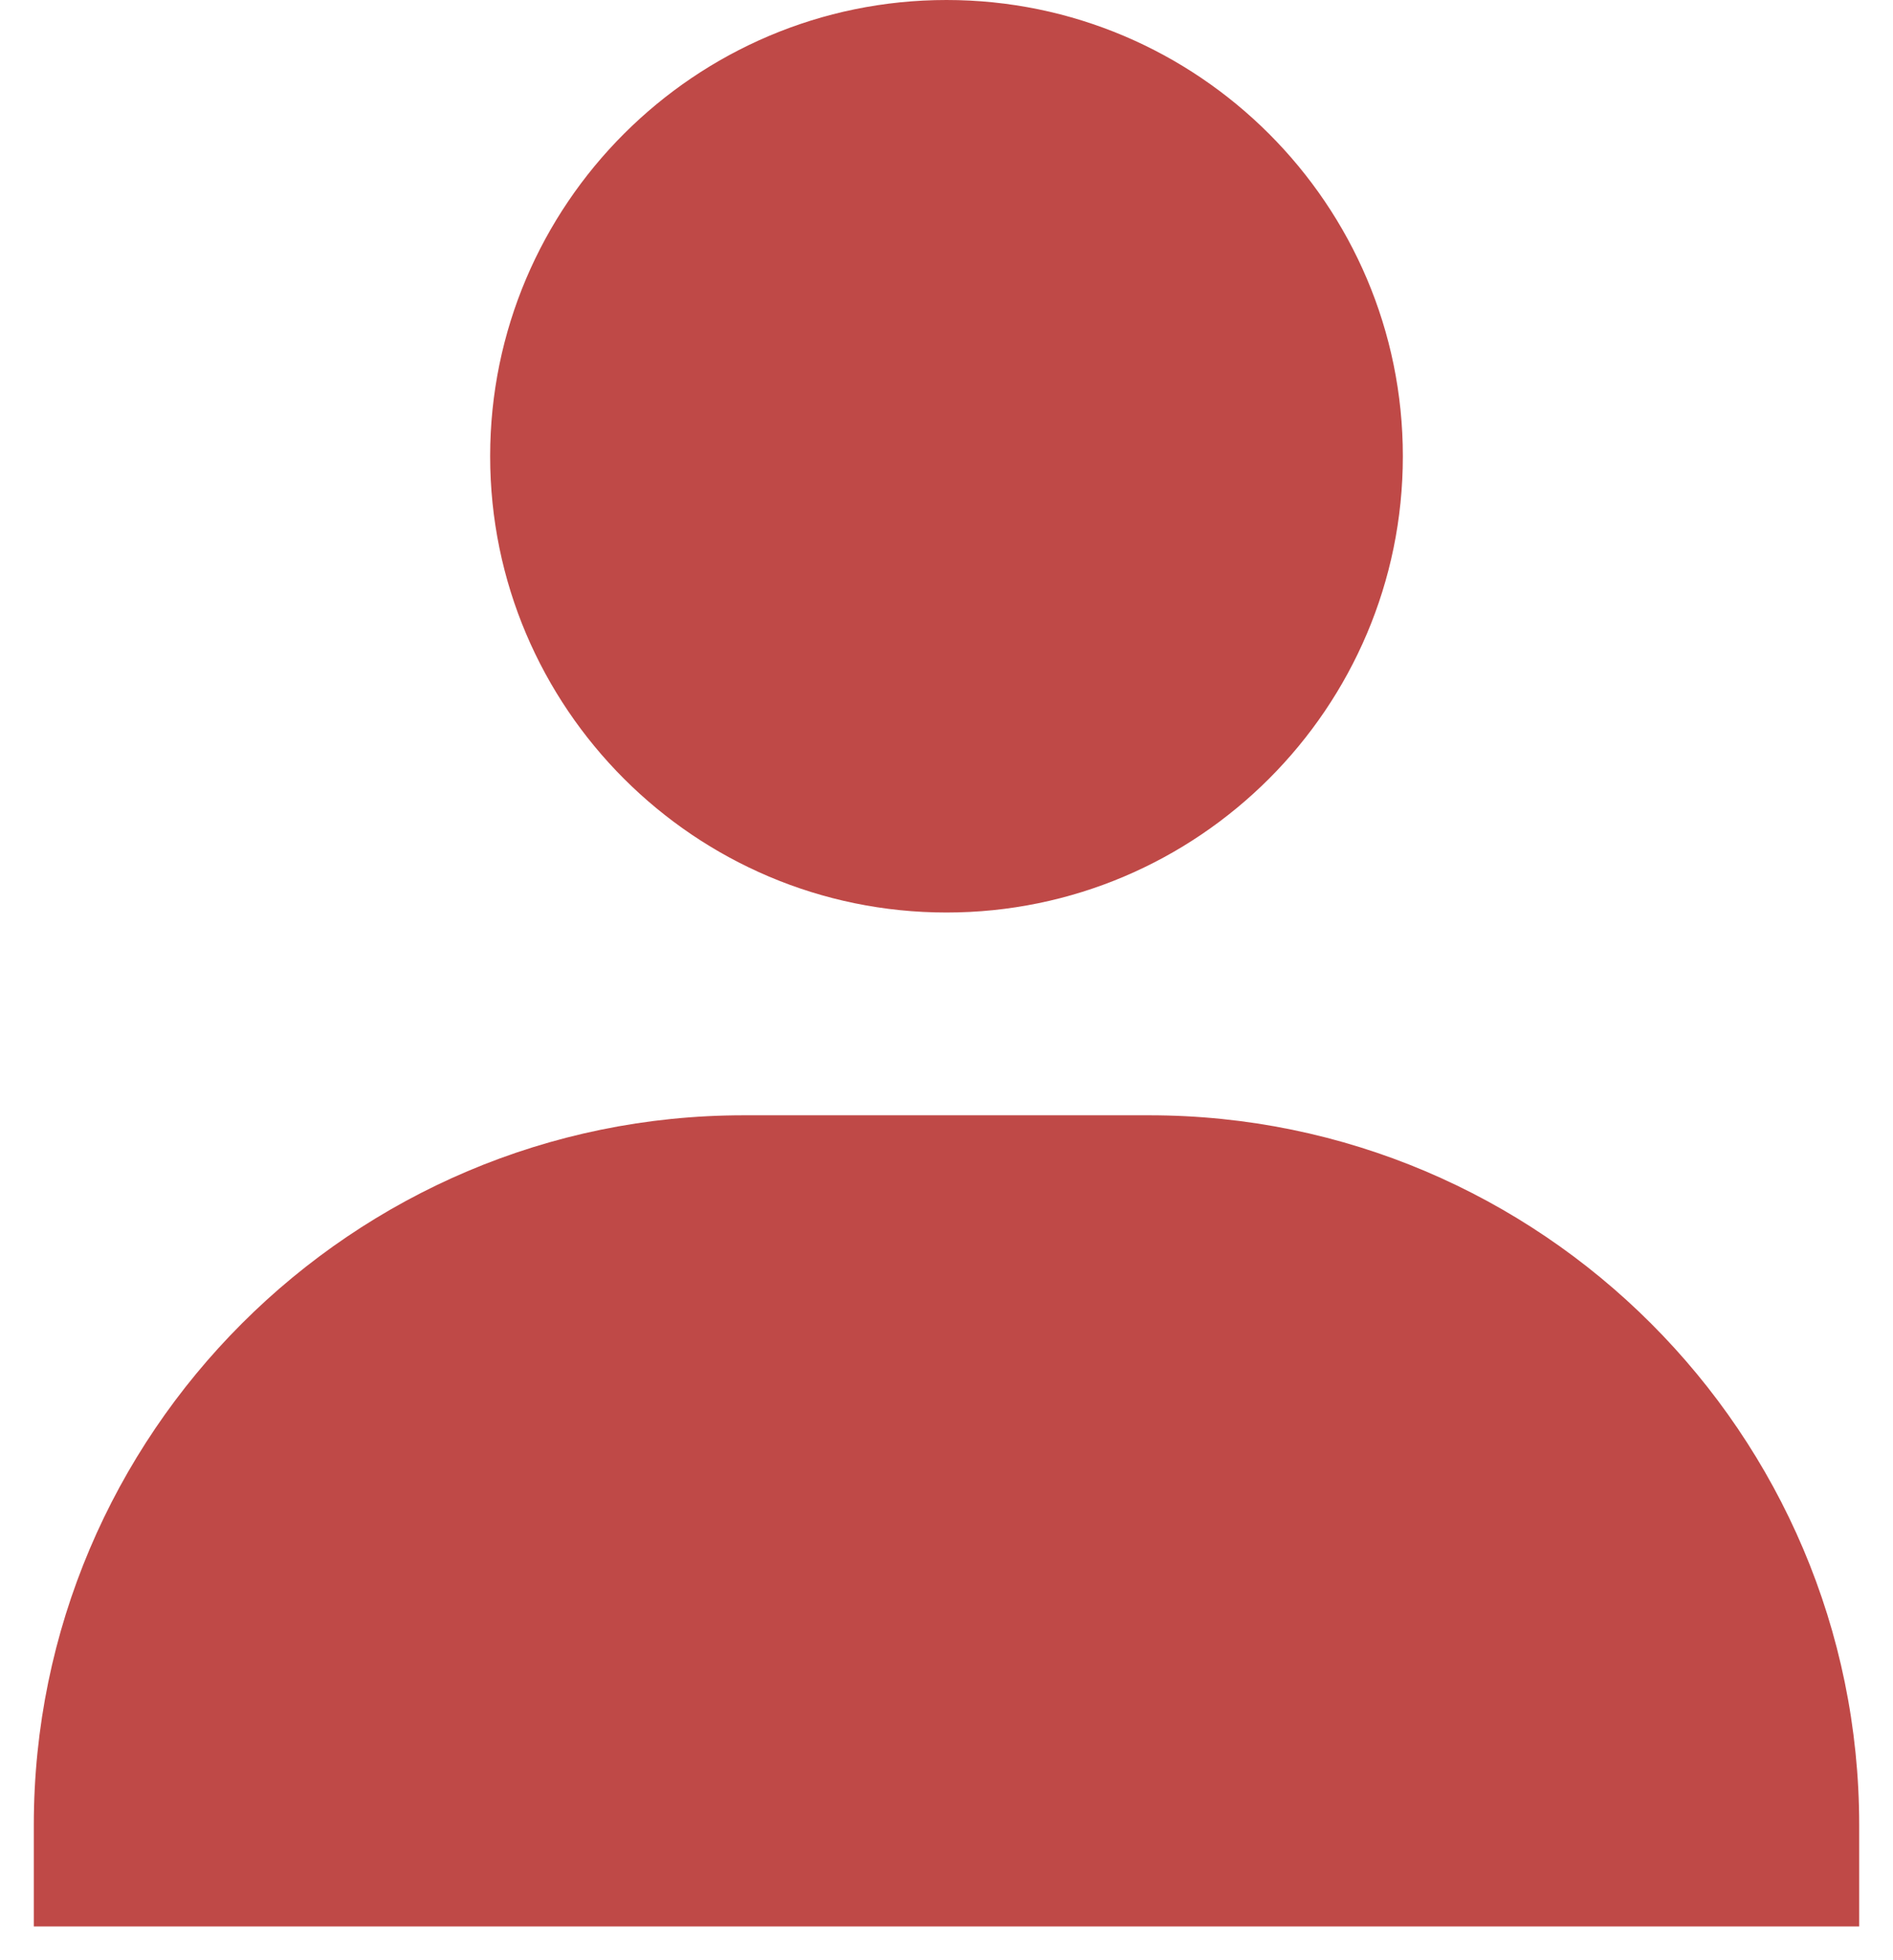 <svg width="28" height="29" viewBox="0 0 28 29" fill="none" xmlns="http://www.w3.org/2000/svg">
<path d="M7.25 6.75C7.25 10.472 10.278 13.5 14 13.5C17.721 13.5 20.75 10.472 20.75 6.75C20.75 3.029 17.721 0 14 0C10.278 0 7.25 3.029 7.25 6.75ZM26 28.5H27.5V27C27.5 21.212 22.788 16.5 17 16.5H11C5.21 16.5 0.5 21.212 0.5 27V28.5H26Z" fill="#BF4947"/>
</svg>
